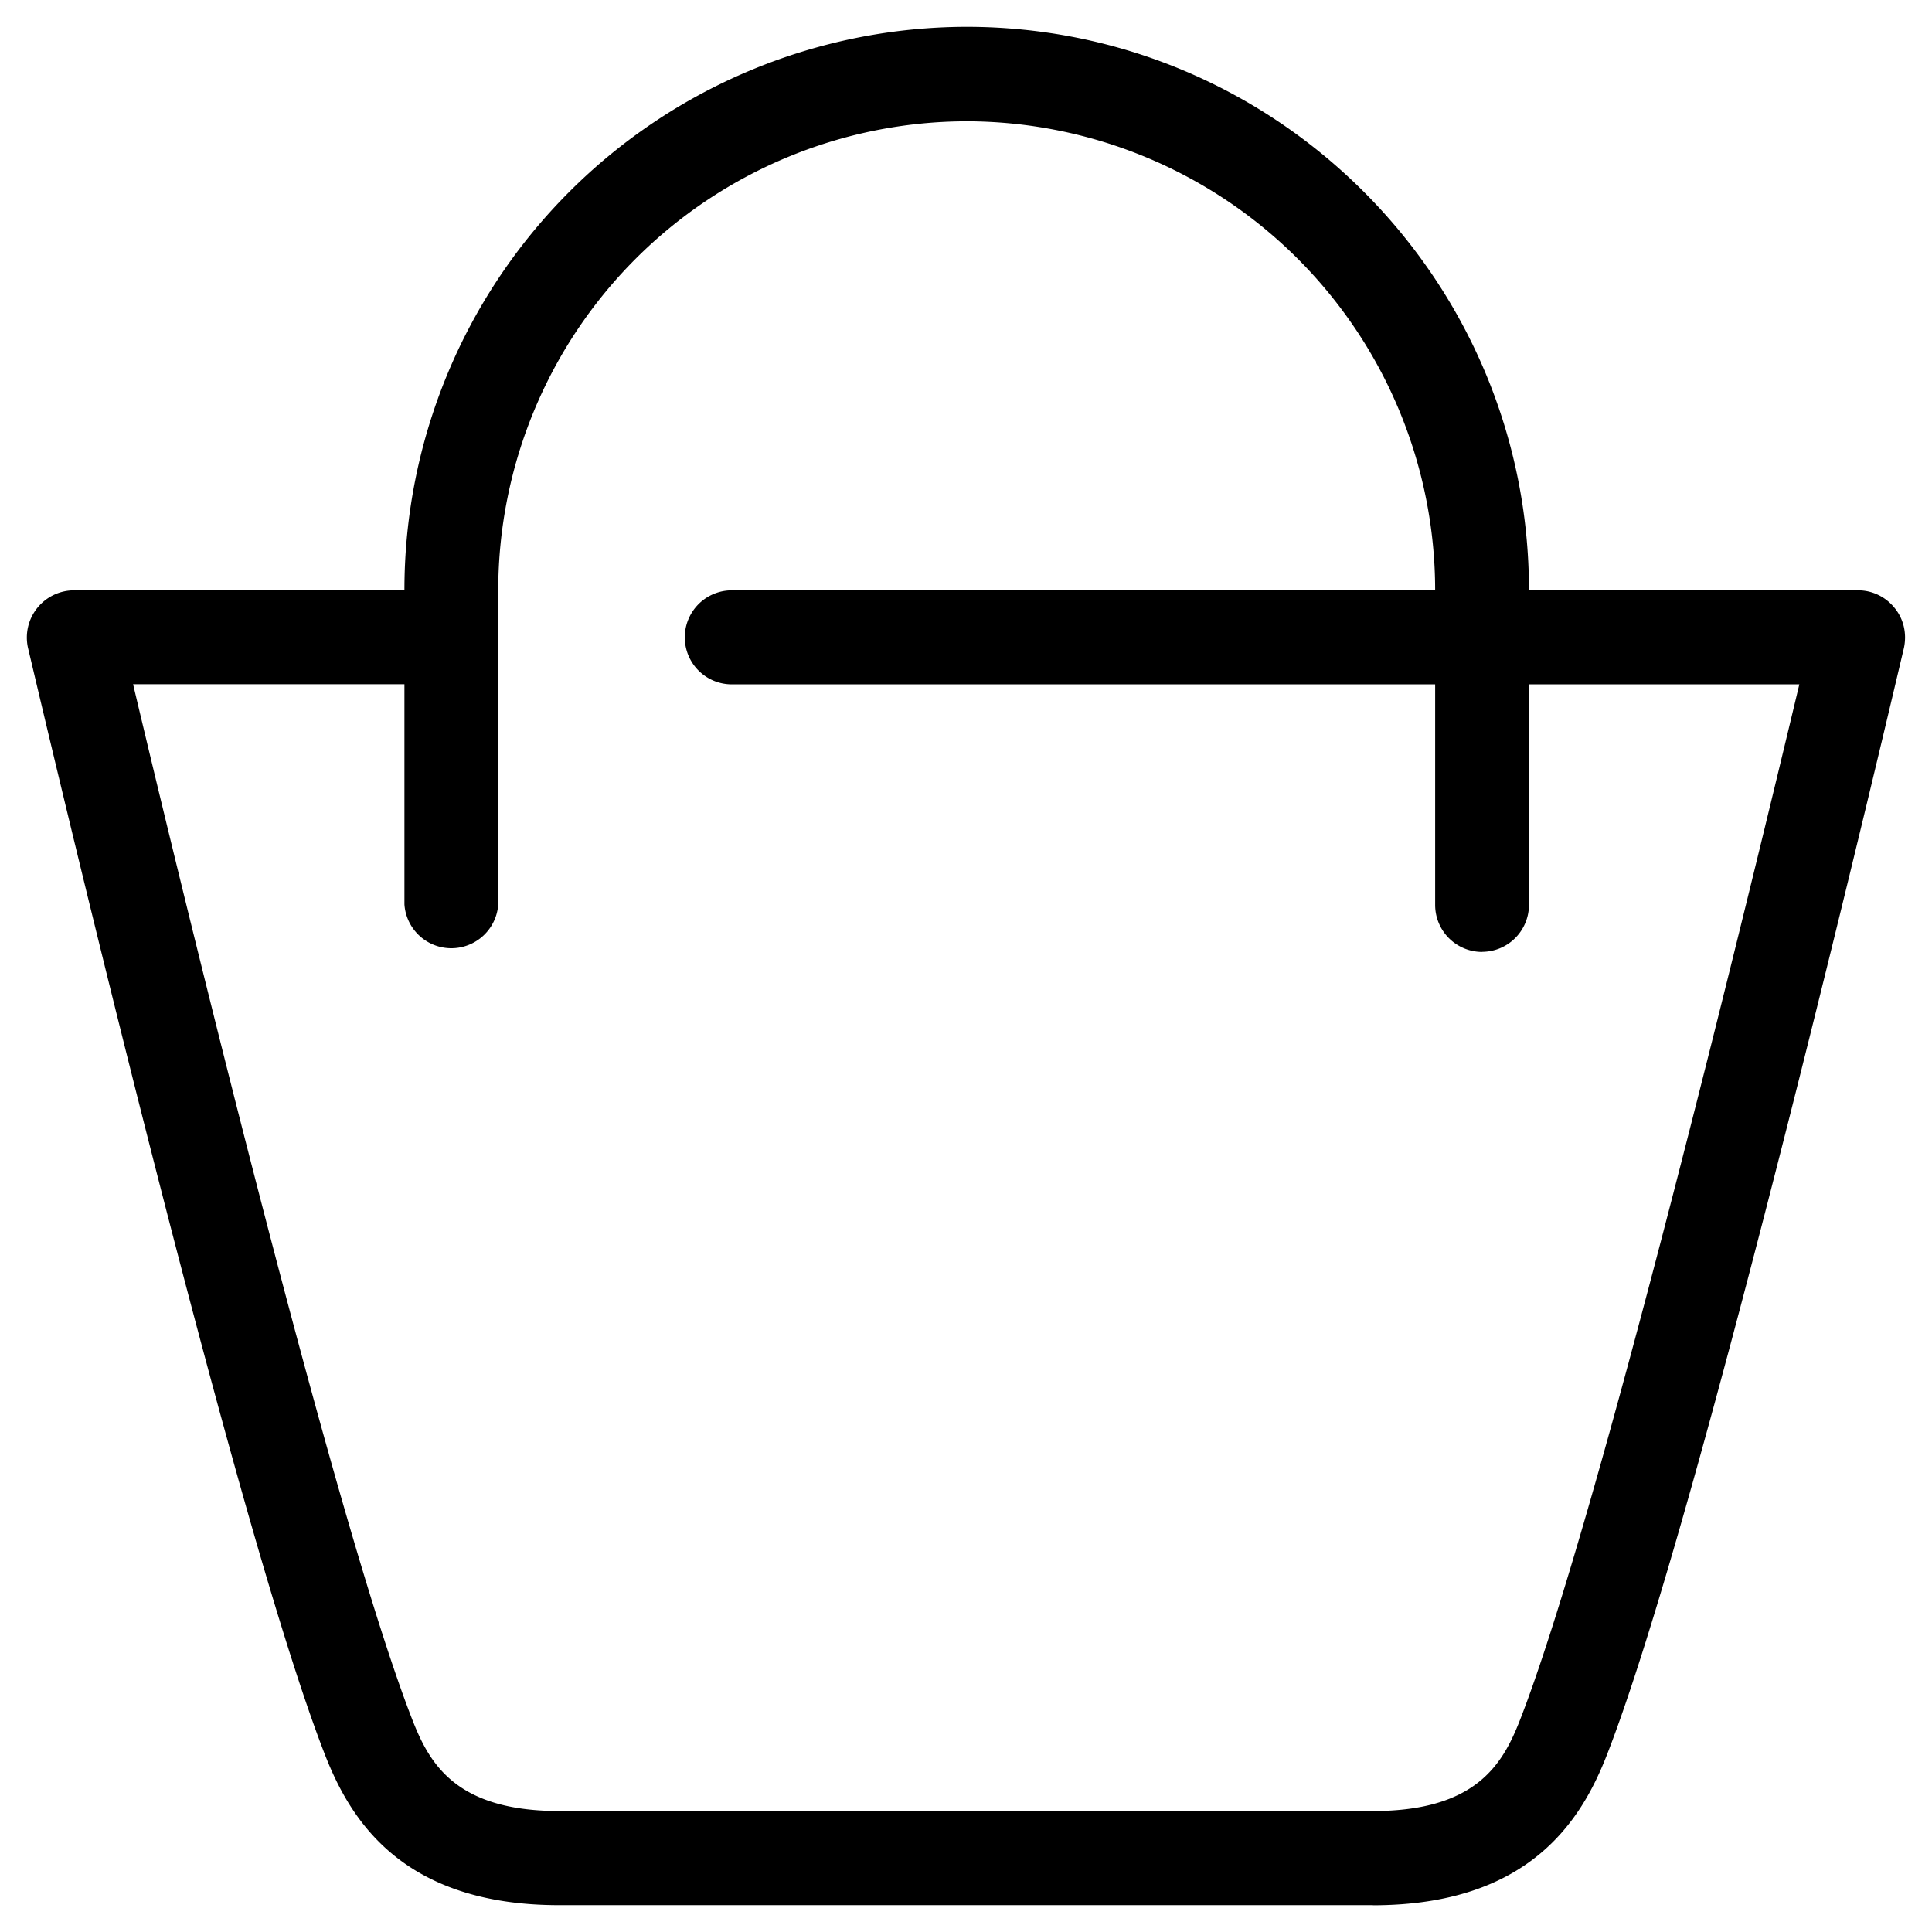 <?xml version="1.0" encoding="UTF-8"?>
<svg xmlns="http://www.w3.org/2000/svg" width="18" height="18" fill="none">
  <g fill="currentColor" clip-path="url(#clip_bag_svg_1)">
    <path d="M13.808 8.869a.438.438 0 0 1-.437-.438V5.5a4.372 4.372 0 0 0-4.366-4.37 4.372 4.372 0 0 0-4.363 4.37v2.926a.438.438 0 0 1-.874 0V5.5A5.246 5.246 0 0 1 9.005.25c2.89 0 5.24 2.355 5.24 5.249V8.43a.438.438 0 0 1-.437.438Z"/>
    <path d="M12.792 17.75H5.21c-1.462 0-1.944-.795-2.179-1.393C2.15 14.109.34 6.365.261 6.037A.44.44 0 0 1 .686 5.5h3.29a.438.438 0 0 1 0 .875H1.24c.434 1.831 1.878 7.806 2.607 9.661.16.405.41.837 1.364.837h7.582c.954 0 1.204-.432 1.364-.837.728-1.855 2.17-7.83 2.607-9.66H6.818a.438.438 0 0 1 0-.876h10.494c.134 0 .259.062.342.167.084.104.113.24.084.372-.078.327-1.888 8.07-2.77 10.319-.235.598-.717 1.393-2.18 1.393"/>
  </g>
  <defs>
    <clipPath id="clip_bag_svg_1">
      <path fill="#fff" d="M.25.25h17.5v17.5H.25z"/>
    </clipPath>
  </defs>
</svg>

